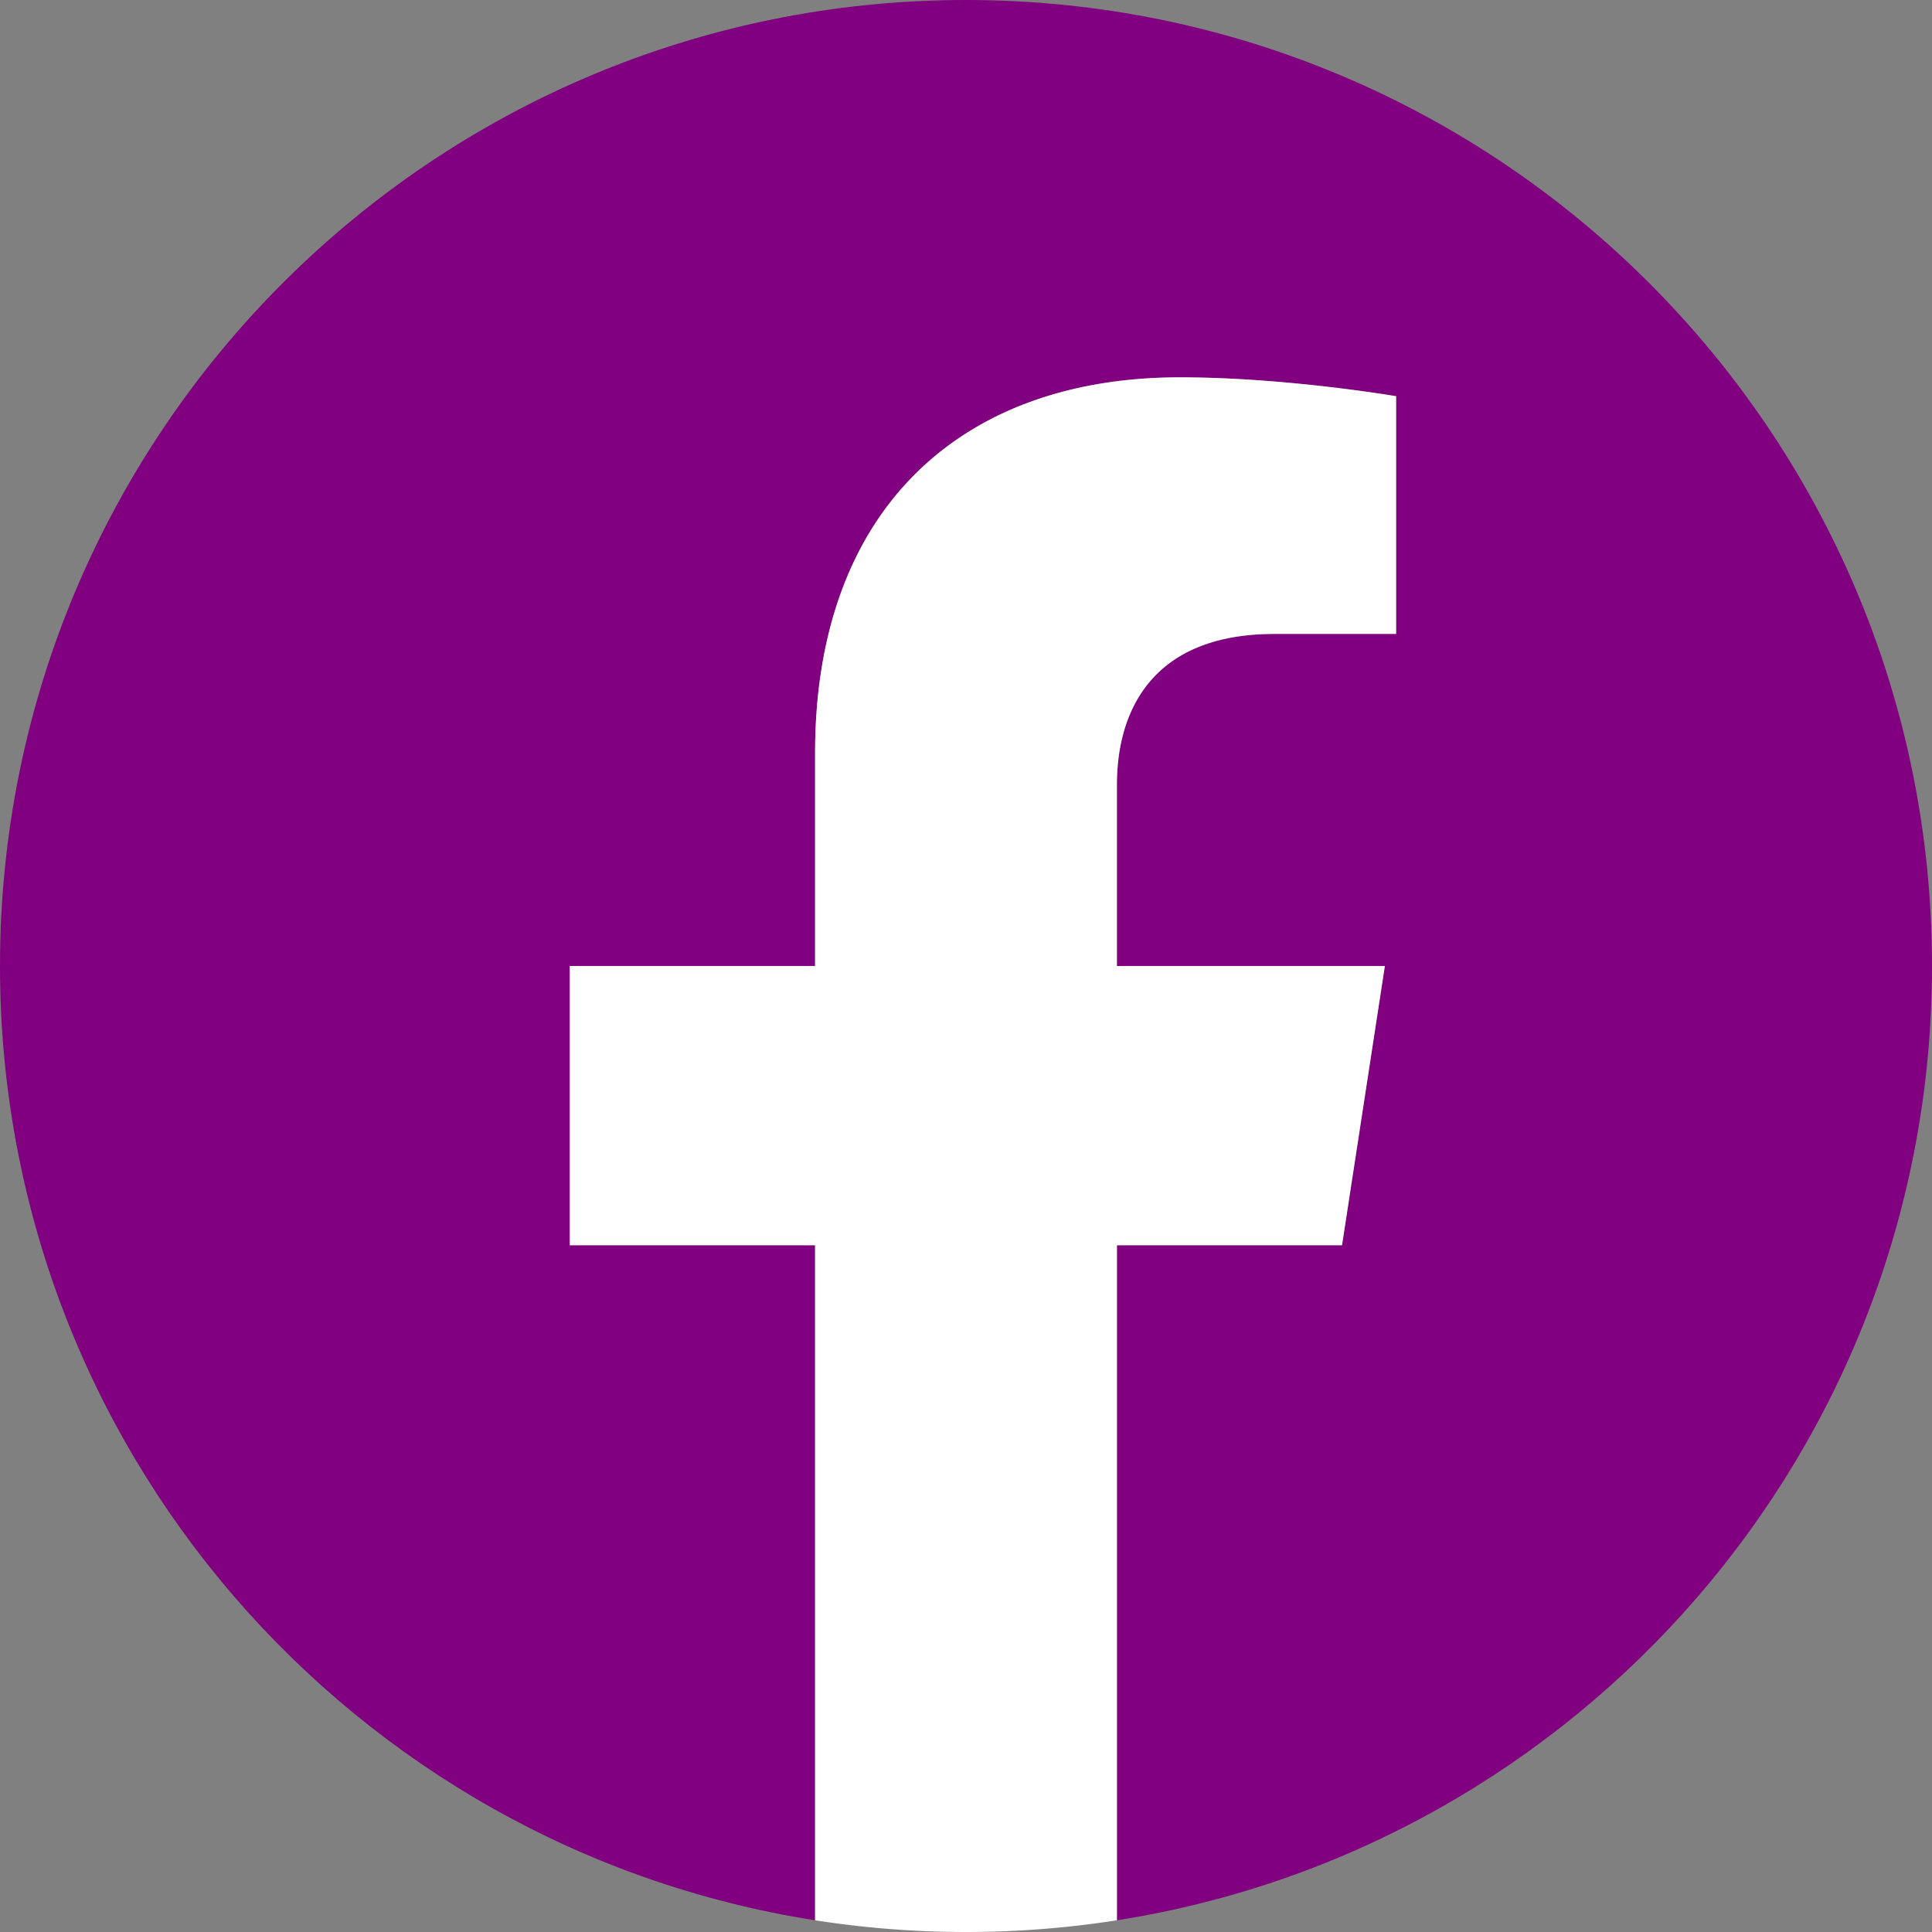<?xml version="1.0" encoding="UTF-8" standalone="no"?>
<svg
   id="Слой_1"
   data-name="Слой 1"
   viewBox="0 0 634.5 634.5"
   version="1.1"
   sodipodi:docname="facebook.svg"
   inkscape:version="1.2.2 (732a01da63, 2022-12-09)"
   xmlns:inkscape="http://www.inkscape.org/namespaces/inkscape"
   xmlns:sodipodi="http://sodipodi.sourceforge.net/DTD/sodipodi-0.dtd"
   xmlns="http://www.w3.org/2000/svg"
   xmlns:svg="http://www.w3.org/2000/svg">
  <rect x="0" y="0" width="634.5" height="634.5" fill="#808080" stroke="none"/>
  <sodipodi:namedview
     id="namedview3597"
     pagecolor="#ffffff"
     bordercolor="#000000"
     borderopacity="0.25"
     inkscape:showpageshadow="2"
     inkscape:pageopacity="0.0"
     inkscape:pagecheckerboard="0"
     inkscape:deskcolor="#d1d1d1"
     showgrid="false"
     inkscape:zoom="0.37194641"
     inkscape:cx="-164.00212"
     inkscape:cy="319.93856"
     inkscape:window-width="1269"
     inkscape:window-height="481"
     inkscape:window-x="218"
     inkscape:window-y="220"
     inkscape:window-maximized="0"
     inkscape:current-layer="Слой_1" />
  <defs
     id="defs3590">
    <style
       id="style3588">.cls-1{fill:#22565a;}.cls-2{fill:#fff;}</style>
  </defs>
  <path
     class="cls-1"
     d="M917.25,543.82c0-175.21-142-317.25-317.25-317.25s-317.25,142-317.25,317.25c0,158.35,116,289.6,267.68,313.4V635.53H469.88V543.82h80.55V473.93c0-79.52,47.36-123.44,119.83-123.44,34.71,0,71,6.2,71,6.2v78.07h-40c-39.41,0-51.7,24.46-51.7,49.55v59.51h88l-14.07,91.71H649.57V857.22C801.24,833.42,917.25,702.17,917.25,543.82Z"
     transform="translate(-282.75 -226.57)"
     id="path3592"
     style="fill:#800080;fill-opacity:1" />
  <path
     class="cls-2"
     d="M723.49,635.53l14.07-91.71h-88V484.31c0-25.09,12.29-49.55,51.7-49.55h40V356.69s-36.31-6.2-71-6.2c-72.47,0-119.83,43.92-119.83,123.44v69.89H469.88v91.71h80.55V857.22a321,321,0,0,0,99.14,0V635.53Z"
     transform="translate(-282.75 -226.57)"
     id="path3594" />
</svg>
